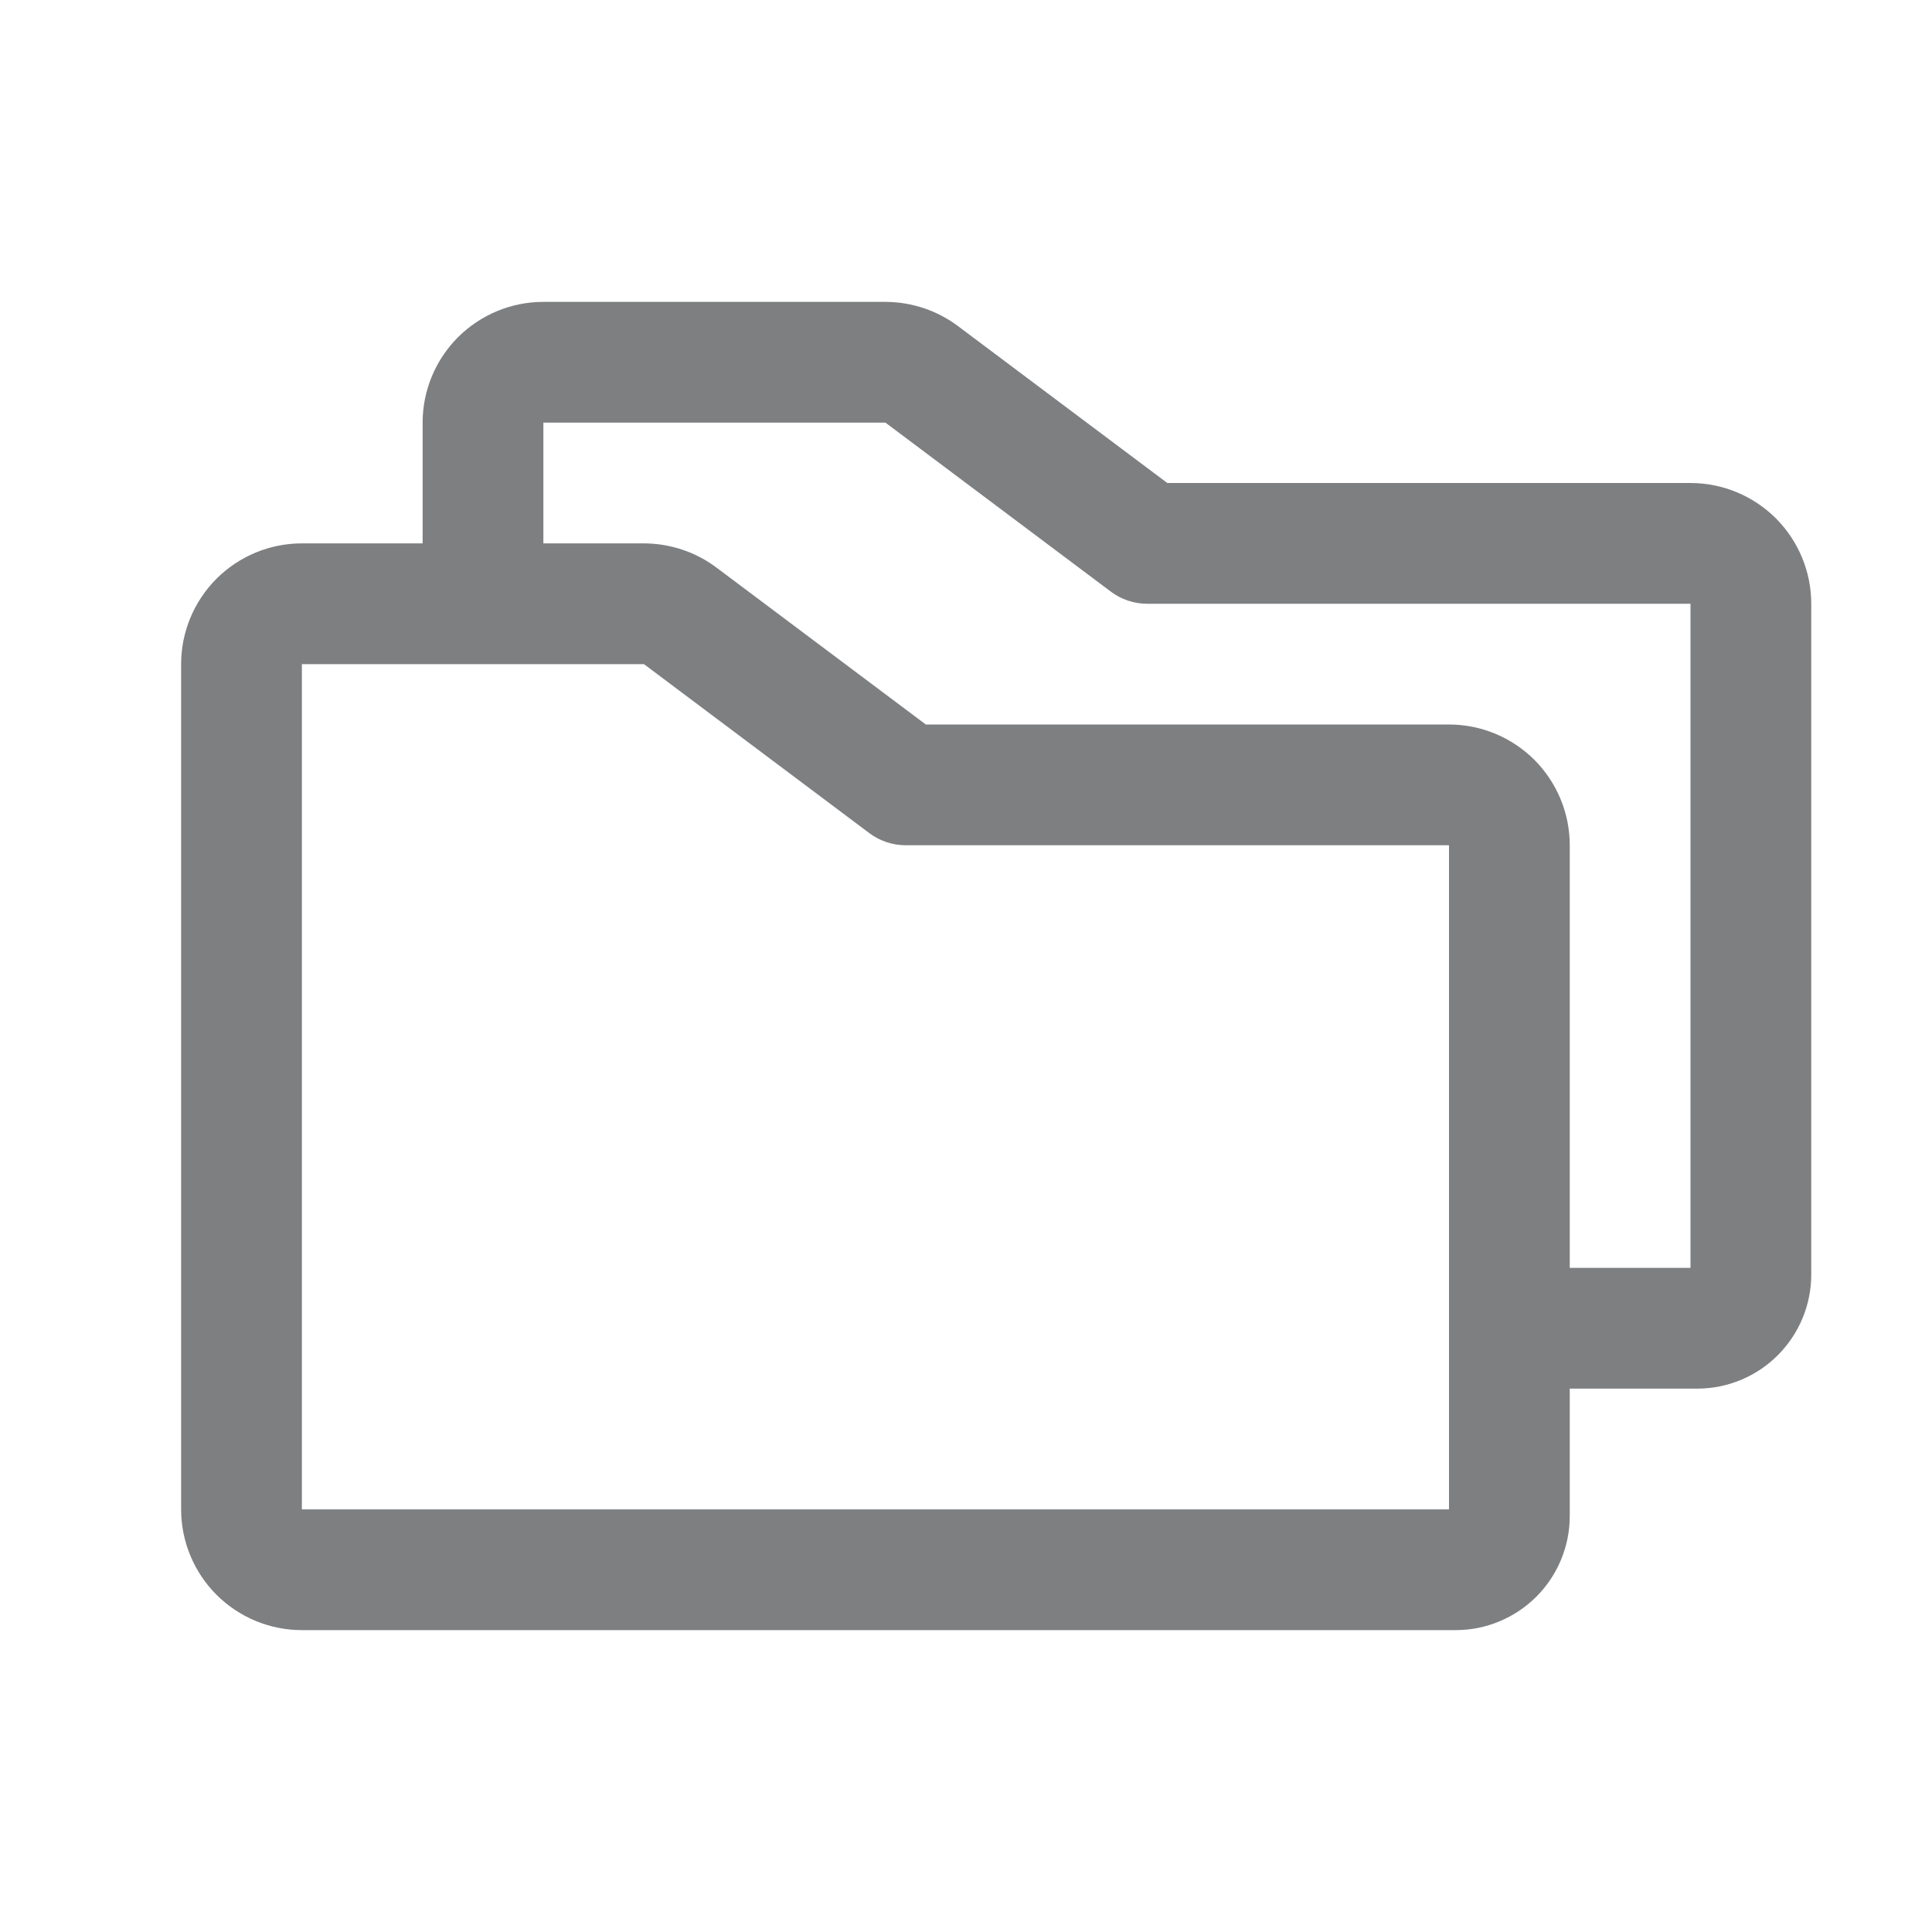 <svg width="20" height="20" viewBox="0 0 20 20" fill="none" xmlns="http://www.w3.org/2000/svg">
<path d="M17.5 5H12.084L9.916 3.375C9.7 3.213 9.437 3.126 9.166 3.125H5.625C5.293 3.125 4.976 3.257 4.741 3.491C4.507 3.726 4.375 4.043 4.375 4.375V5.625H3.125C2.793 5.625 2.476 5.757 2.241 5.991C2.007 6.226 1.875 6.543 1.875 6.875V15.625C1.875 15.957 2.007 16.274 2.241 16.509C2.476 16.743 2.793 16.875 3.125 16.875H15.069C15.383 16.875 15.682 16.75 15.904 16.529C16.125 16.308 16.25 16.008 16.25 15.694V14.375H17.57C17.883 14.375 18.183 14.25 18.404 14.029C18.625 13.807 18.75 13.508 18.75 13.194V6.25C18.75 5.918 18.618 5.601 18.384 5.366C18.149 5.132 17.831 5 17.5 5ZM15 15.625H3.125V6.875H6.666L9 8.625C9.108 8.706 9.24 8.75 9.375 8.75H15V15.625ZM17.5 13.125H16.25V8.75C16.25 8.418 16.118 8.101 15.884 7.866C15.649 7.632 15.332 7.5 15 7.5H9.584L7.416 5.875C7.2 5.713 6.937 5.626 6.666 5.625H5.625V4.375H9.166L11.5 6.125C11.608 6.206 11.74 6.25 11.875 6.25H17.5V13.125Z" fill="#7D7F81"/>
</svg>
